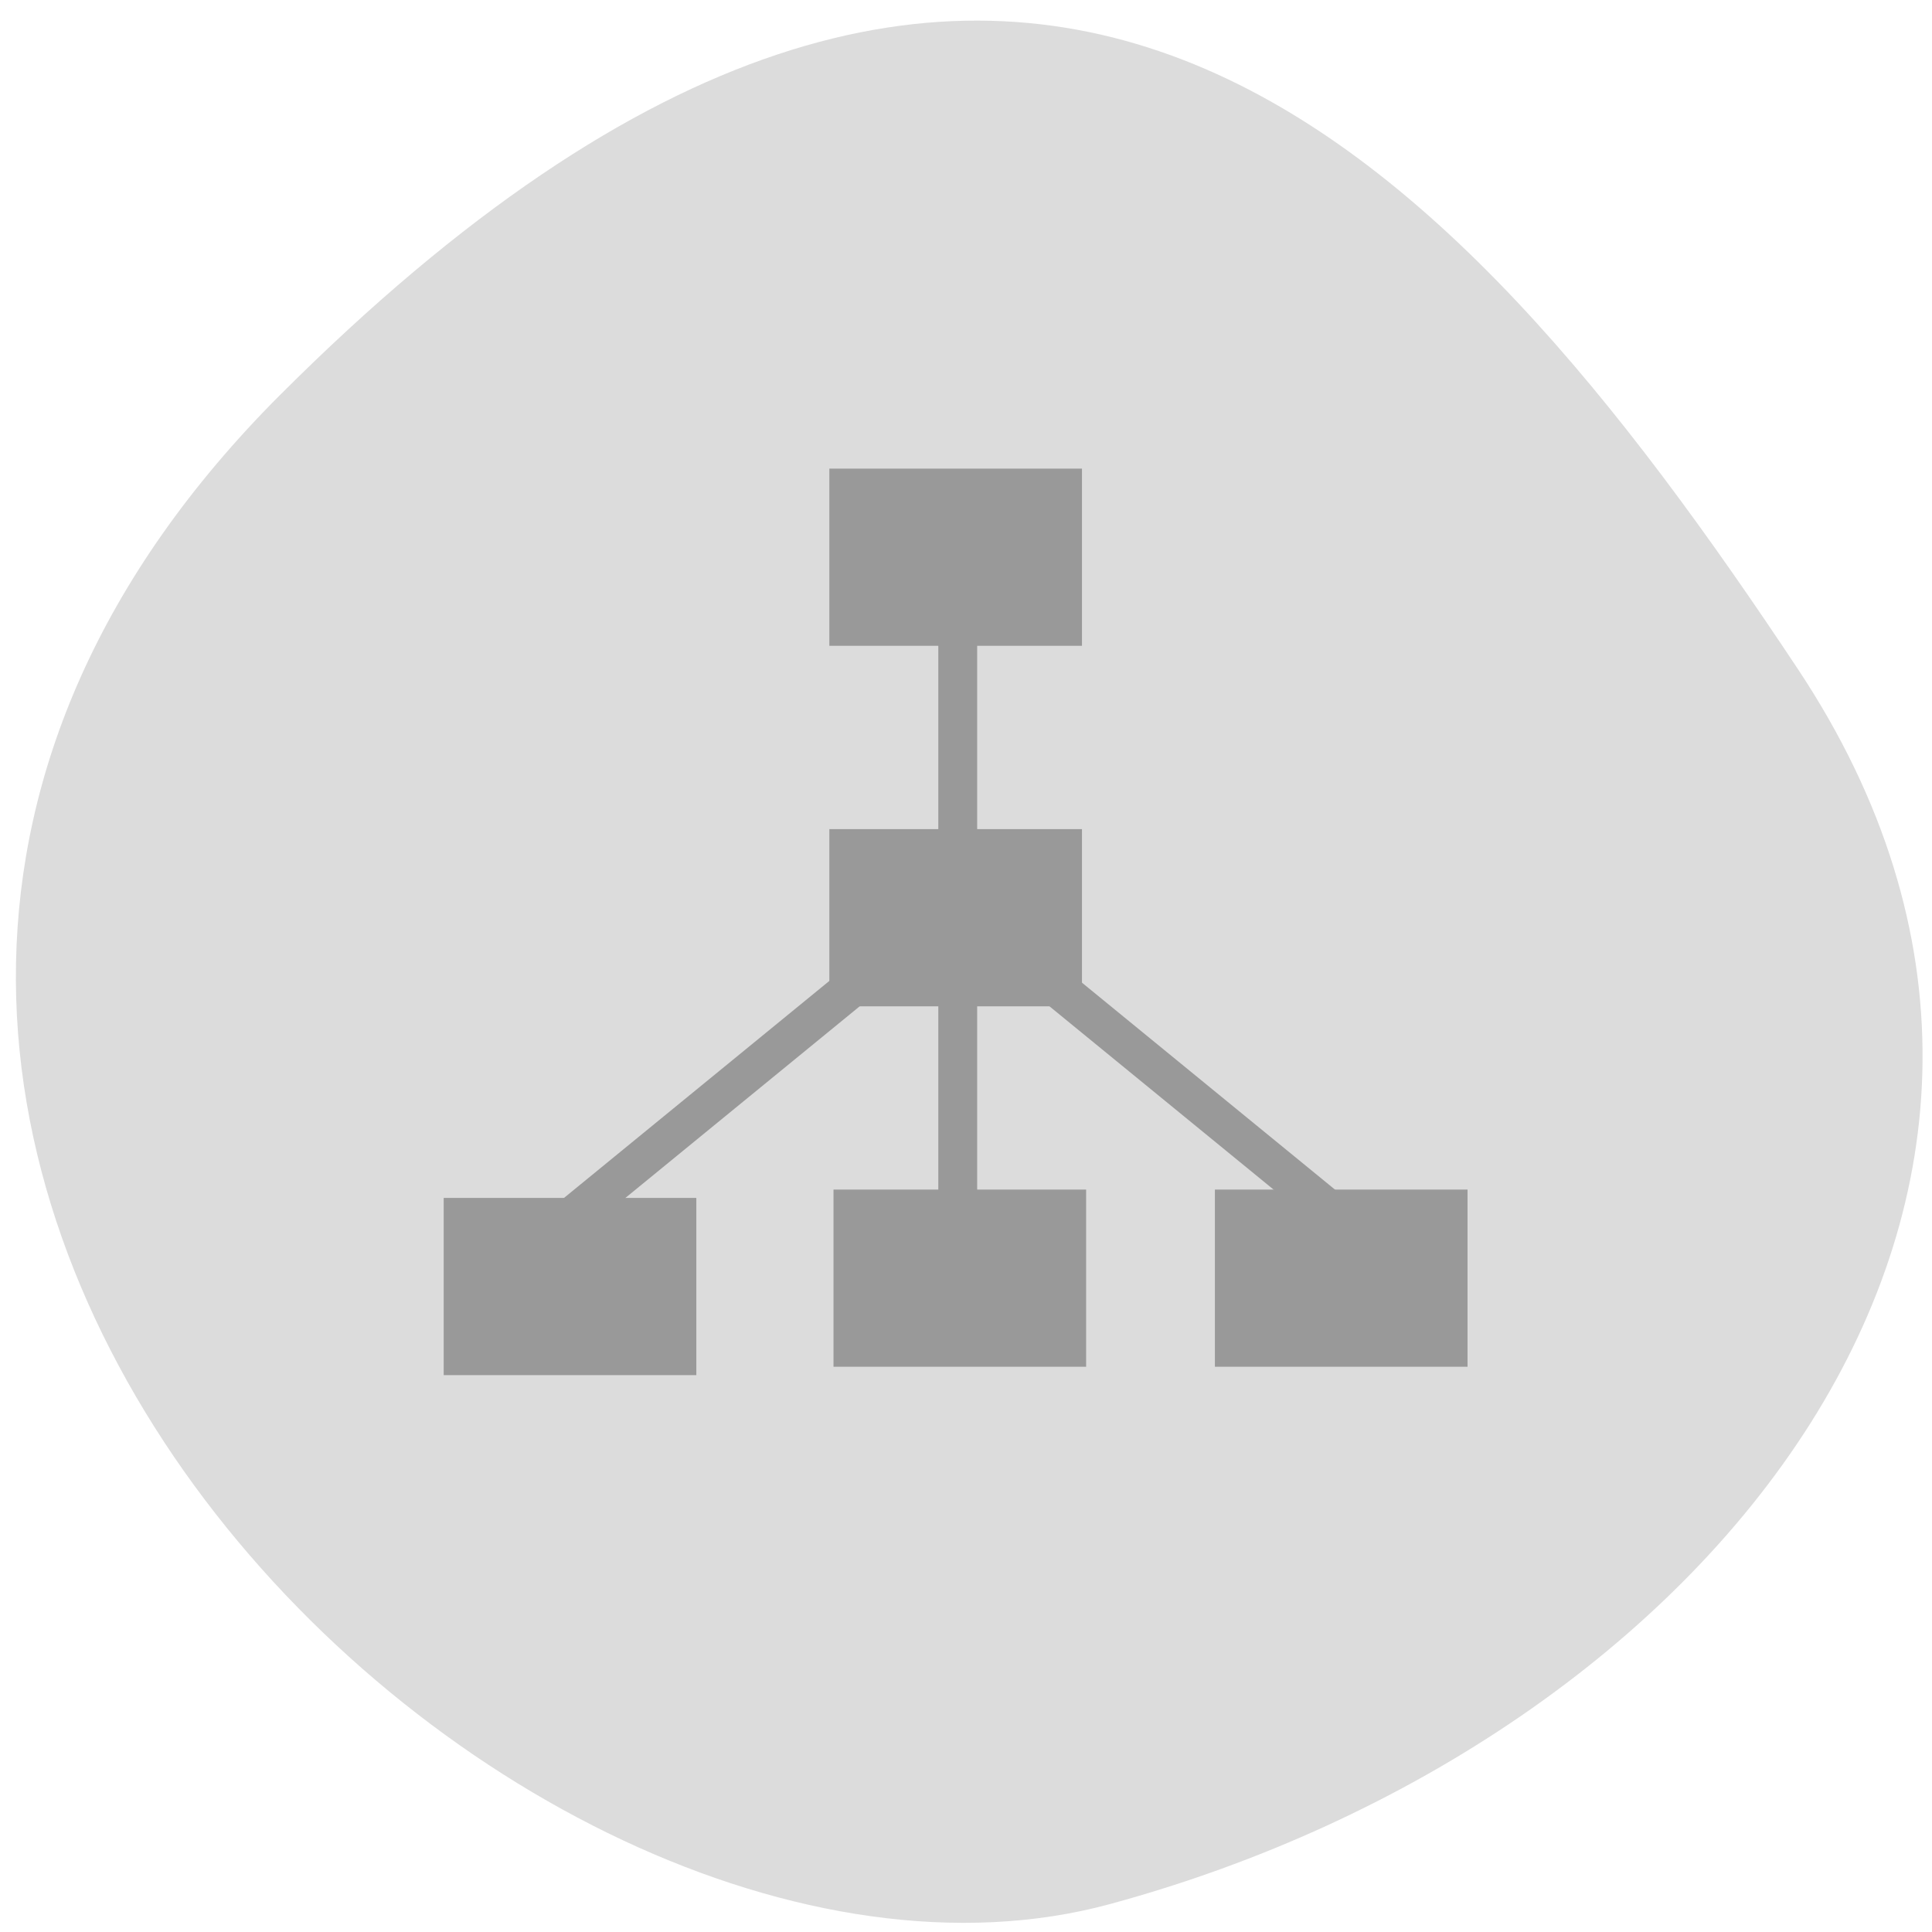 <svg xmlns="http://www.w3.org/2000/svg" viewBox="0 0 256 256"><defs><clipPath><path d="M 0,64 H64 V128 H0 z"/></clipPath></defs><g fill="#dcdcdc" color="#000"><path d="m -1360.14 1641.33 c 46.11 -98.28 -119.59 -146.07 -181.85 -106.06 -62.25 40.01 -83.52 108.58 -13.01 143.08 70.51 34.501 148.75 61.26 194.86 -37.03 z" transform="matrix(-0.927 -0.411 0.553 -1.181 -2131.37 1431.7)"/></g><g fill="#999" stroke="#999"><g stroke-width="0.153"><path d="m 58.87 158.81 h 33.32 v 23.326 h -33.32 z"/><path d="m 110.52 157.7 h 33.32 v 23.326 h -33.32 z"/><path d="m 161.06 157.7 h 33.32 v 23.326 h -33.32 z"/><path d="m 109.97 109.94 h 33.32 v 23.326 h -33.32 z"/><path d="m 109.97 62.17 h 33.32 v 23.326 h -33.32 z"/></g><path stroke-width="0.24" d="m 124.45 81.66 h 4.911 v 87.66 h -4.911 z"/><g stroke-width="0.209"><path transform="matrix(0.633 -0.774 0.774 0.633 0 0)" d="m -15.08 180.01 h 4.942 v 66.03 h -4.942 z"/><path transform="matrix(-0.633 -0.774 -0.774 0.633 0 0)" d="m -175.25 -14.02 h 4.942 v 66.03 h -4.942 z"/></g></g></svg>